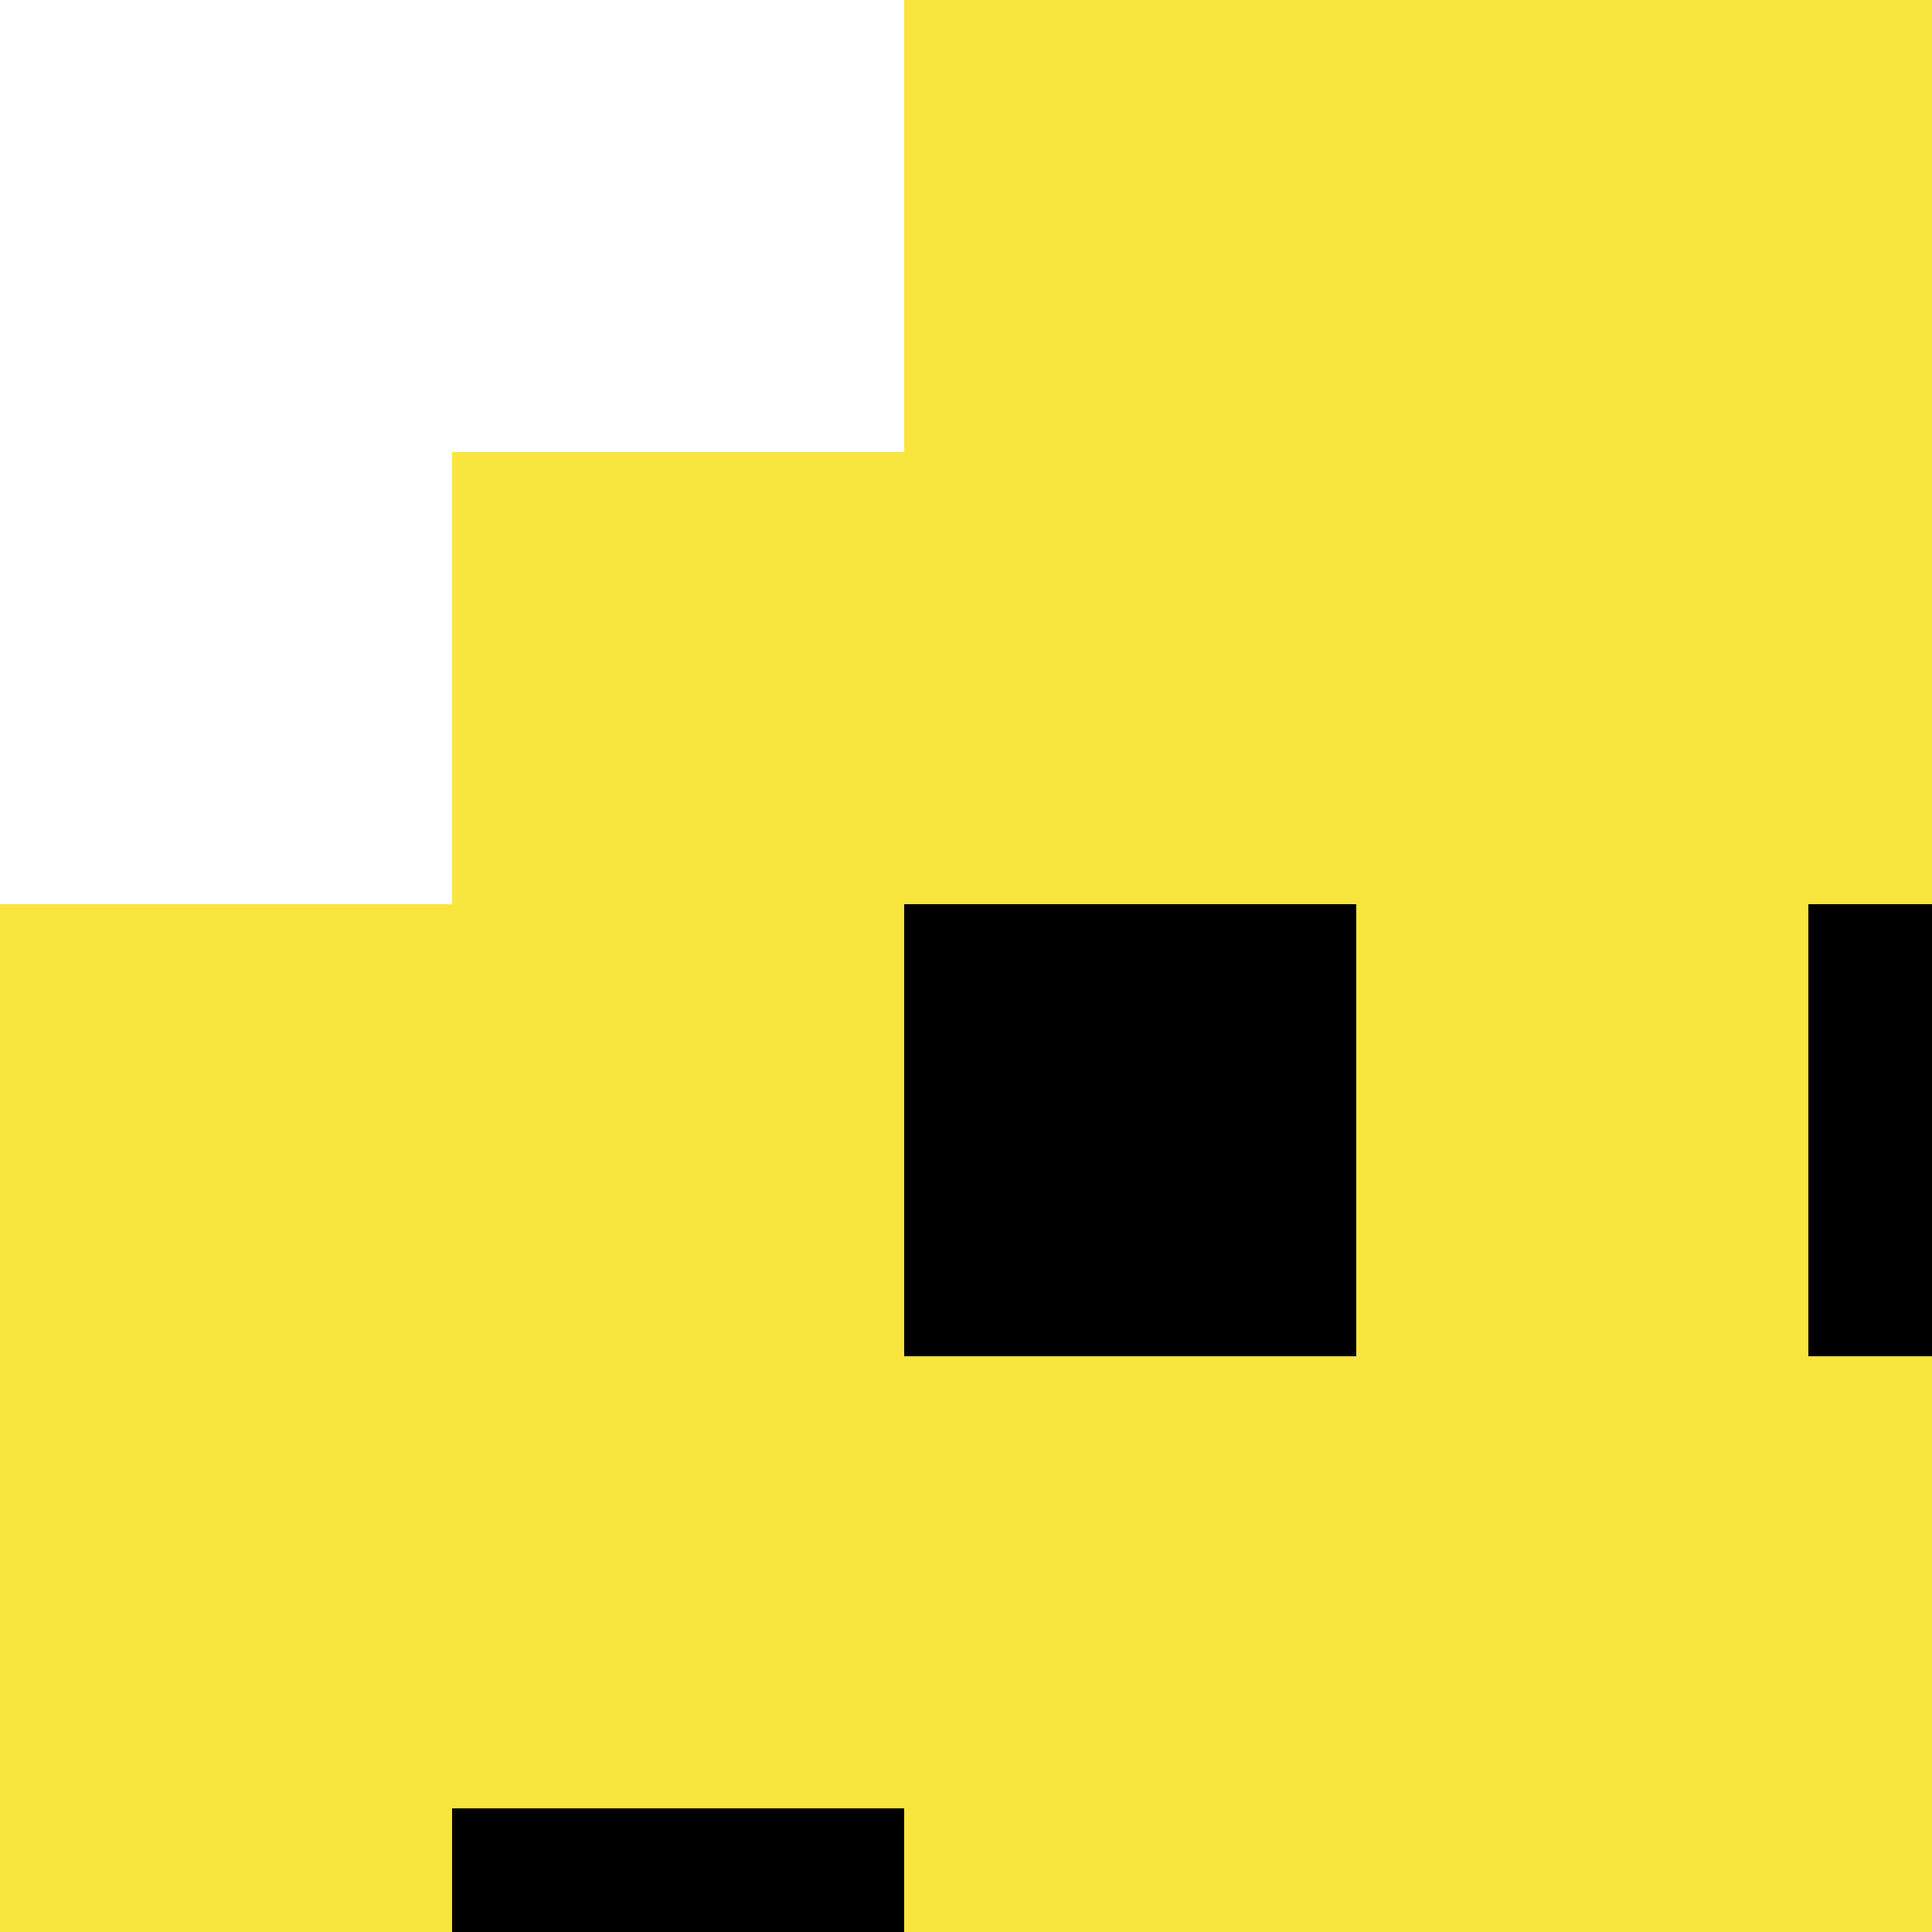 <?xml version="1.0" encoding="utf-8"?>
<!-- Generator: Adobe Illustrator 27.9.0, SVG Export Plug-In . SVG Version: 6.00 Build 0)  -->
<svg version="1.1" id="Layer_1" xmlns="http://www.w3.org/2000/svg" xmlns:xlink="http://www.w3.org/1999/xlink" x="0px" y="0px"
	 viewBox="0 0 50 50" style="enable-background:new 0 0 50 50;" xml:space="preserve">
<style type="text/css">
	.st0{fill:#F8E53E;}
</style>
<g>
	<polygon points="23.4,46.8 11.7,46.8 11.7,58.5 13.5,58.5 23.4,58.5 	"/>
	<rect x="23.4" y="23.4" width="11.7" height="11.7"/>
	<rect x="58.5" y="46.8" width="11.7" height="11.7"/>
	<polygon points="46.8,58.5 35.1,58.5 25.1,58.5 25.1,70.2 35.1,70.2 46.8,70.2 58.5,70.2 58.5,58.5 	"/>
	<rect x="46.8" y="23.4" width="11.7" height="11.7"/>
	<path class="st0" d="M70.2,23.4V11.7H58.5V0H46.8H35.1H23.4v11.7H11.7v11.7H0v11.7v11.7v11.7h11.7V46.8h11.7v11.7h-9.9v11.7h9.9
		v11.7h11.7h11.7h11.7V70.2H46.8H35.1h-9.9V58.5H35h11.7h11.7V46.8h11.7v11.7h11.7V46.8V35.1V23.4H70.2z M23.4,23.4h11.7v11.7H23.4
		V23.4z M46.8,35.1V23.4h11.7v11.7H46.8z"/>
	<rect x="58.5" y="58.5" class="st0" width="11.7" height="11.7"/>
</g>
</svg>
